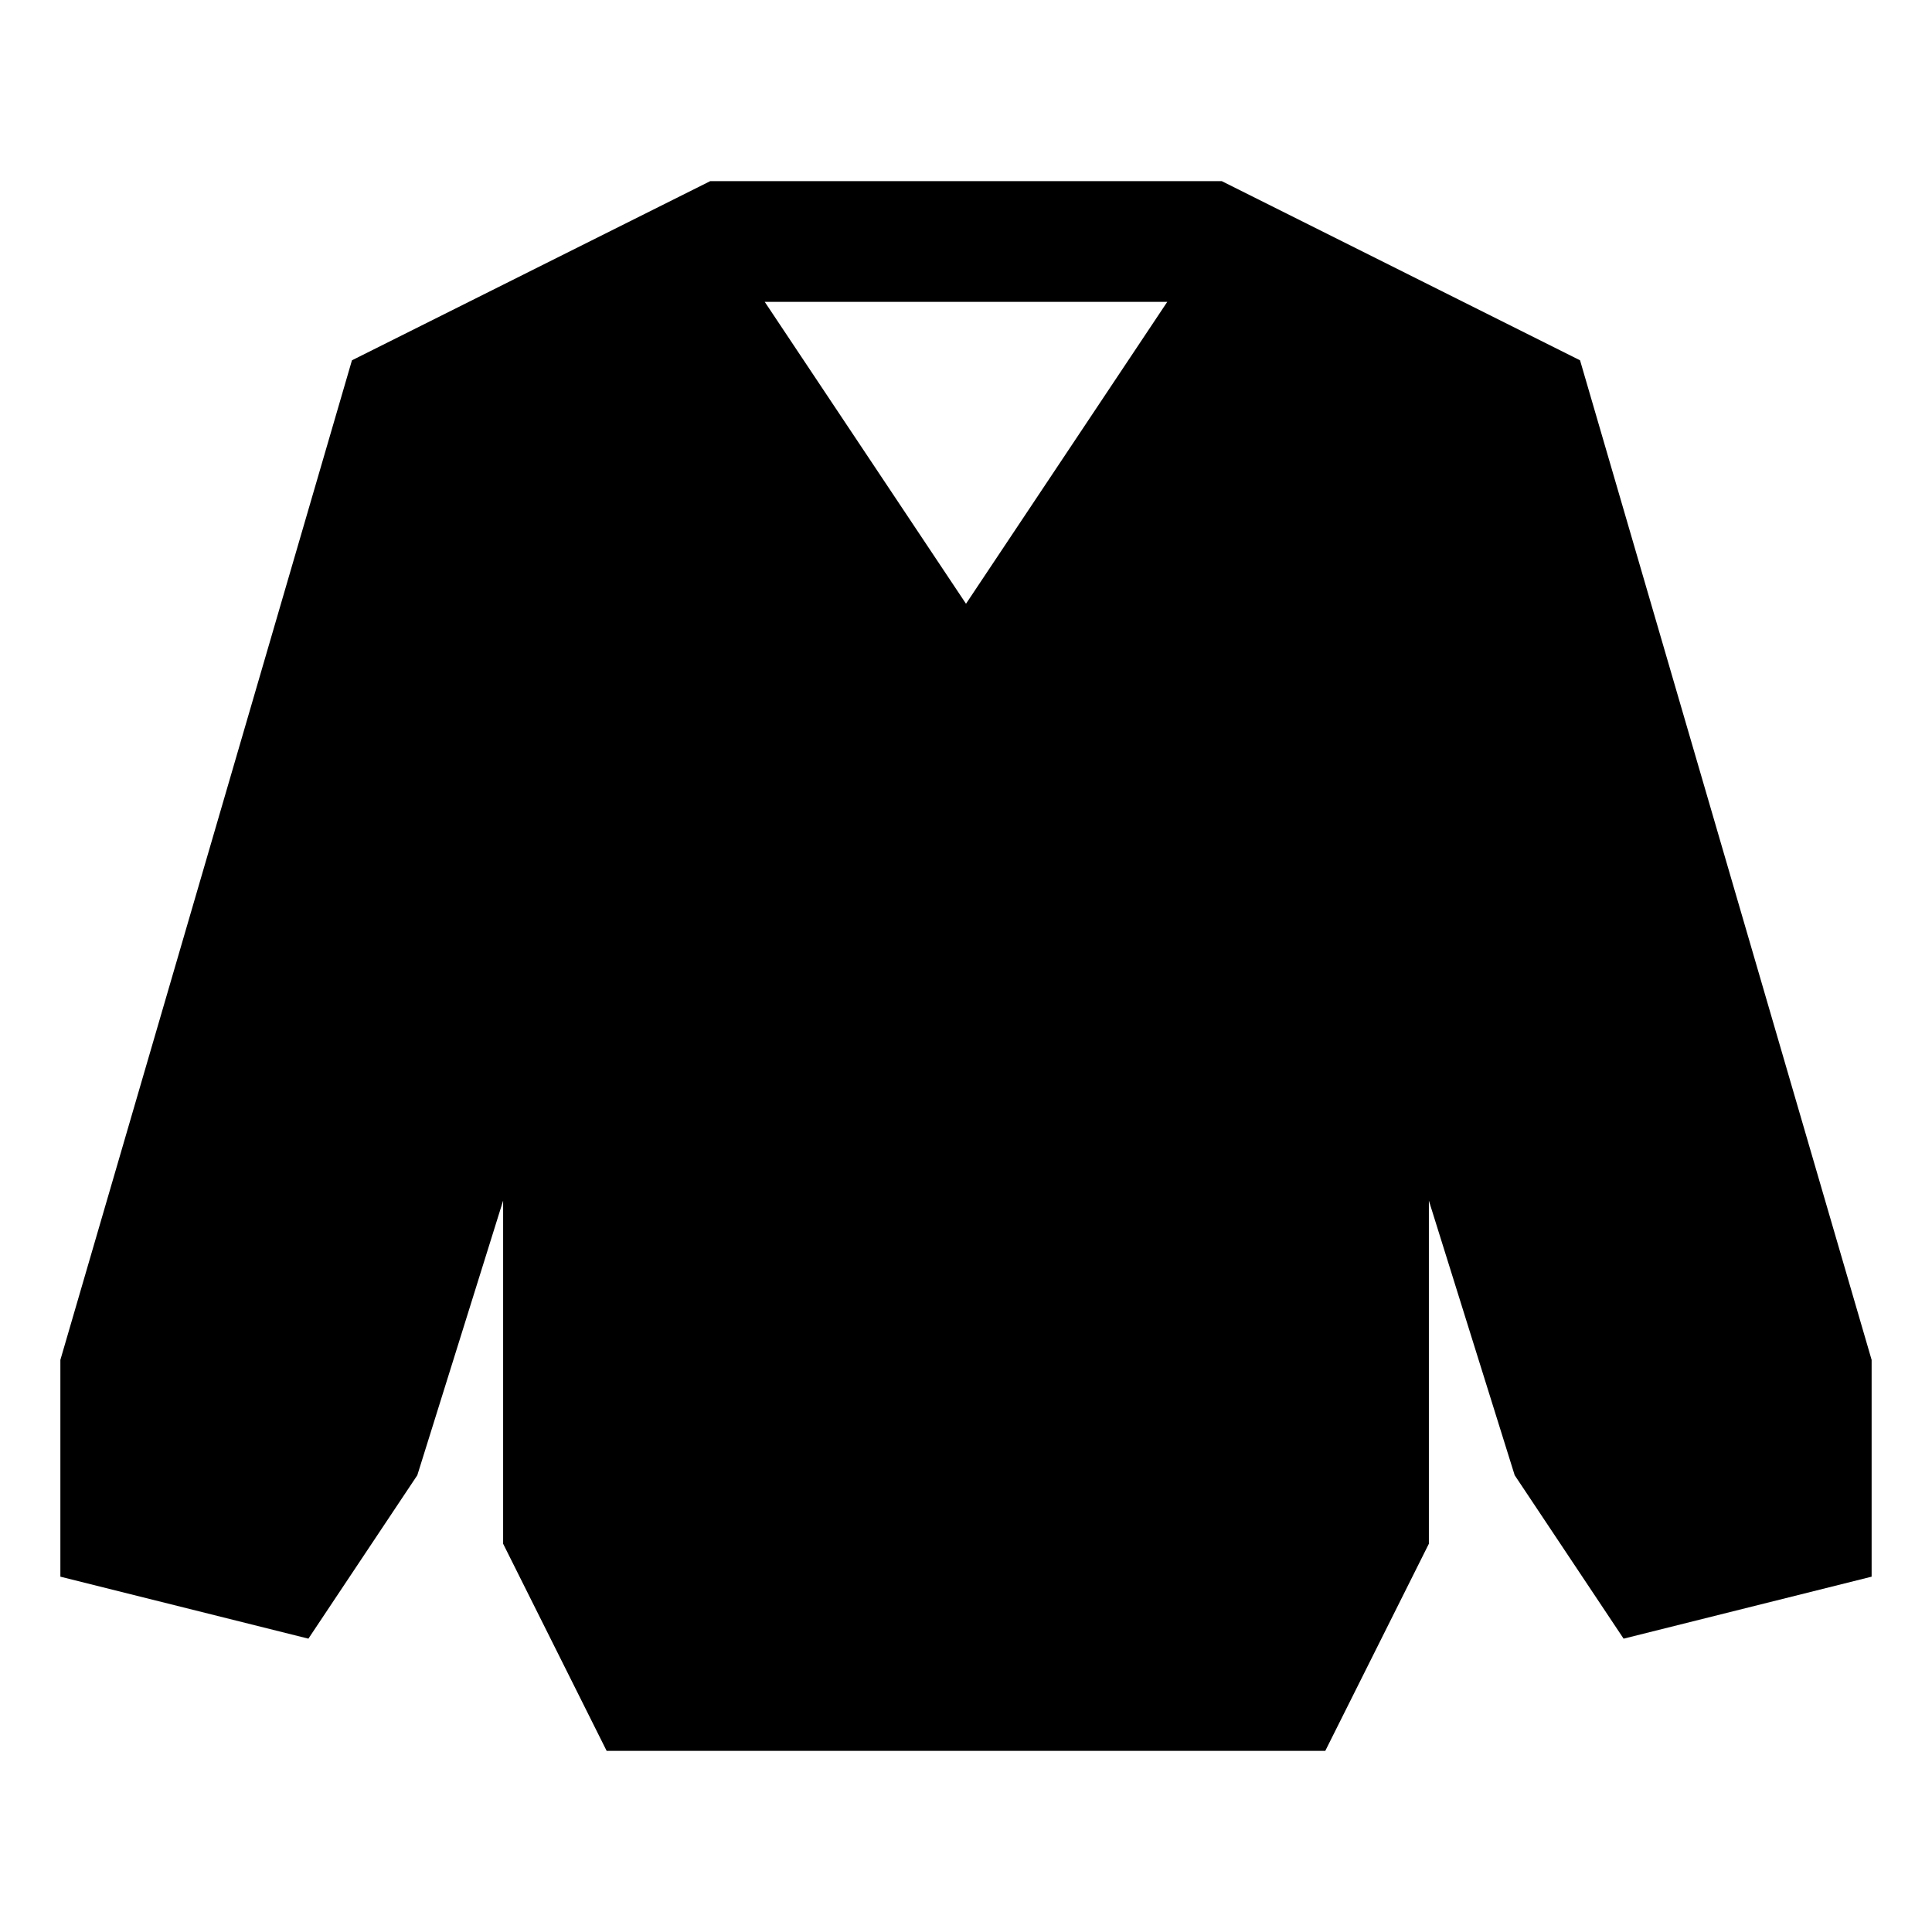 <svg width="24" height="24" viewBox="0 0 24 24" xmlns="http://www.w3.org/2000/svg">
    <path fill-rule="evenodd" clip-rule="evenodd" d="M15.177 2.25H8.823L4.372 4.476L0.75 16.893V19.586L3.831 20.356L5.184 18.326L6.25 14.915V19.177L7.536 21.75H16.463L17.75 19.177V14.915L18.816 18.326L20.169 20.356L23.25 19.586V16.893L19.628 4.476L15.177 2.25ZM12 7.5L9.5 3.75H14.5L12 7.5Z"/>
</svg>
